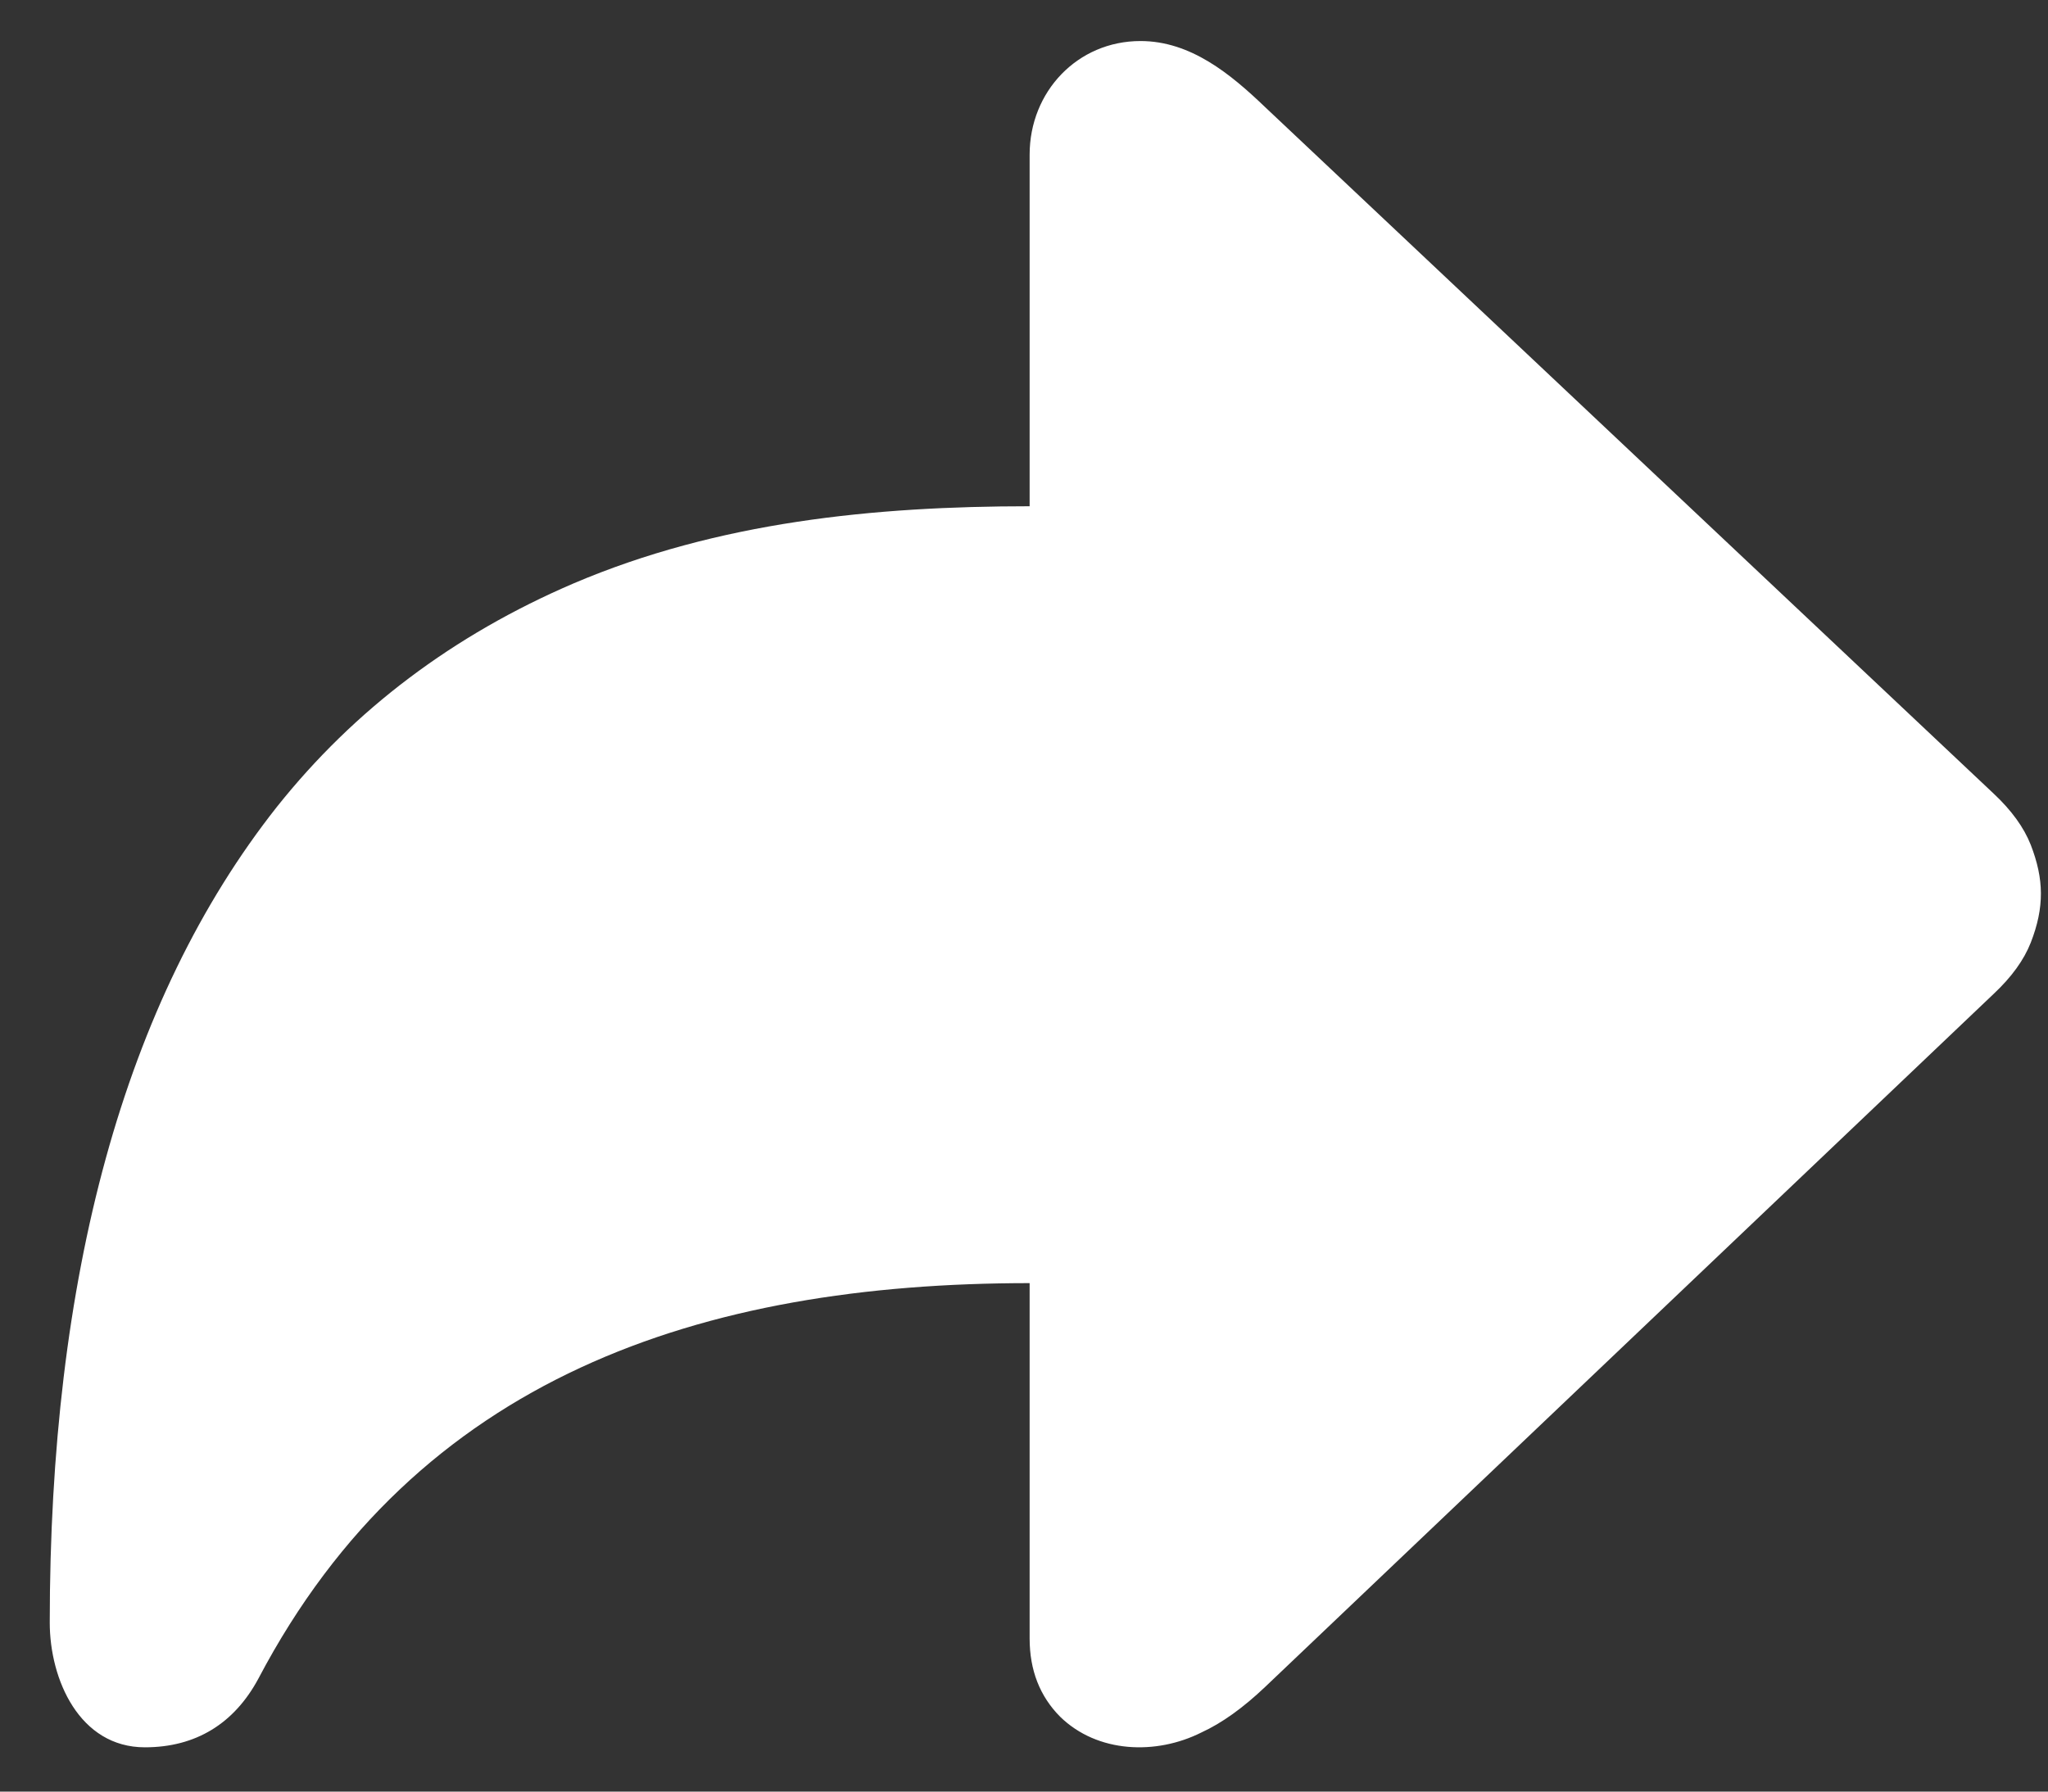 <svg width="24" height="21" viewBox="0 0 24 21" fill="none" xmlns="http://www.w3.org/2000/svg">
<rect x="0" y="0" width="24" height="21" fill="#333333" stroke="none"/>
<path d="M12.423 20.122C12.185 19.882 12.066 19.576 12.066 19.206V15.04C8.219 15.04 4.891 16.137 3.029 19.674C2.746 20.202 2.295 20.481 1.698 20.481C0.93 20.481 0.583 19.685 0.583 19.02C0.583 14.982 1.447 11.733 3.246 9.456C4.155 8.315 5.313 7.443 6.72 6.839C8.413 6.117 10.245 5.934 12.066 5.934V1.812C12.066 1.074 12.627 0.481 13.365 0.481C13.953 0.481 14.42 0.867 14.826 1.256L23.365 9.304C23.574 9.5 23.718 9.7 23.798 9.903C23.953 10.303 23.96 10.633 23.798 11.049C23.718 11.252 23.574 11.452 23.365 11.648L14.826 19.773C14.566 20.02 14.317 20.198 14.079 20.307C13.55 20.573 12.862 20.551 12.423 20.122Z" fill="white"/>
</svg>
